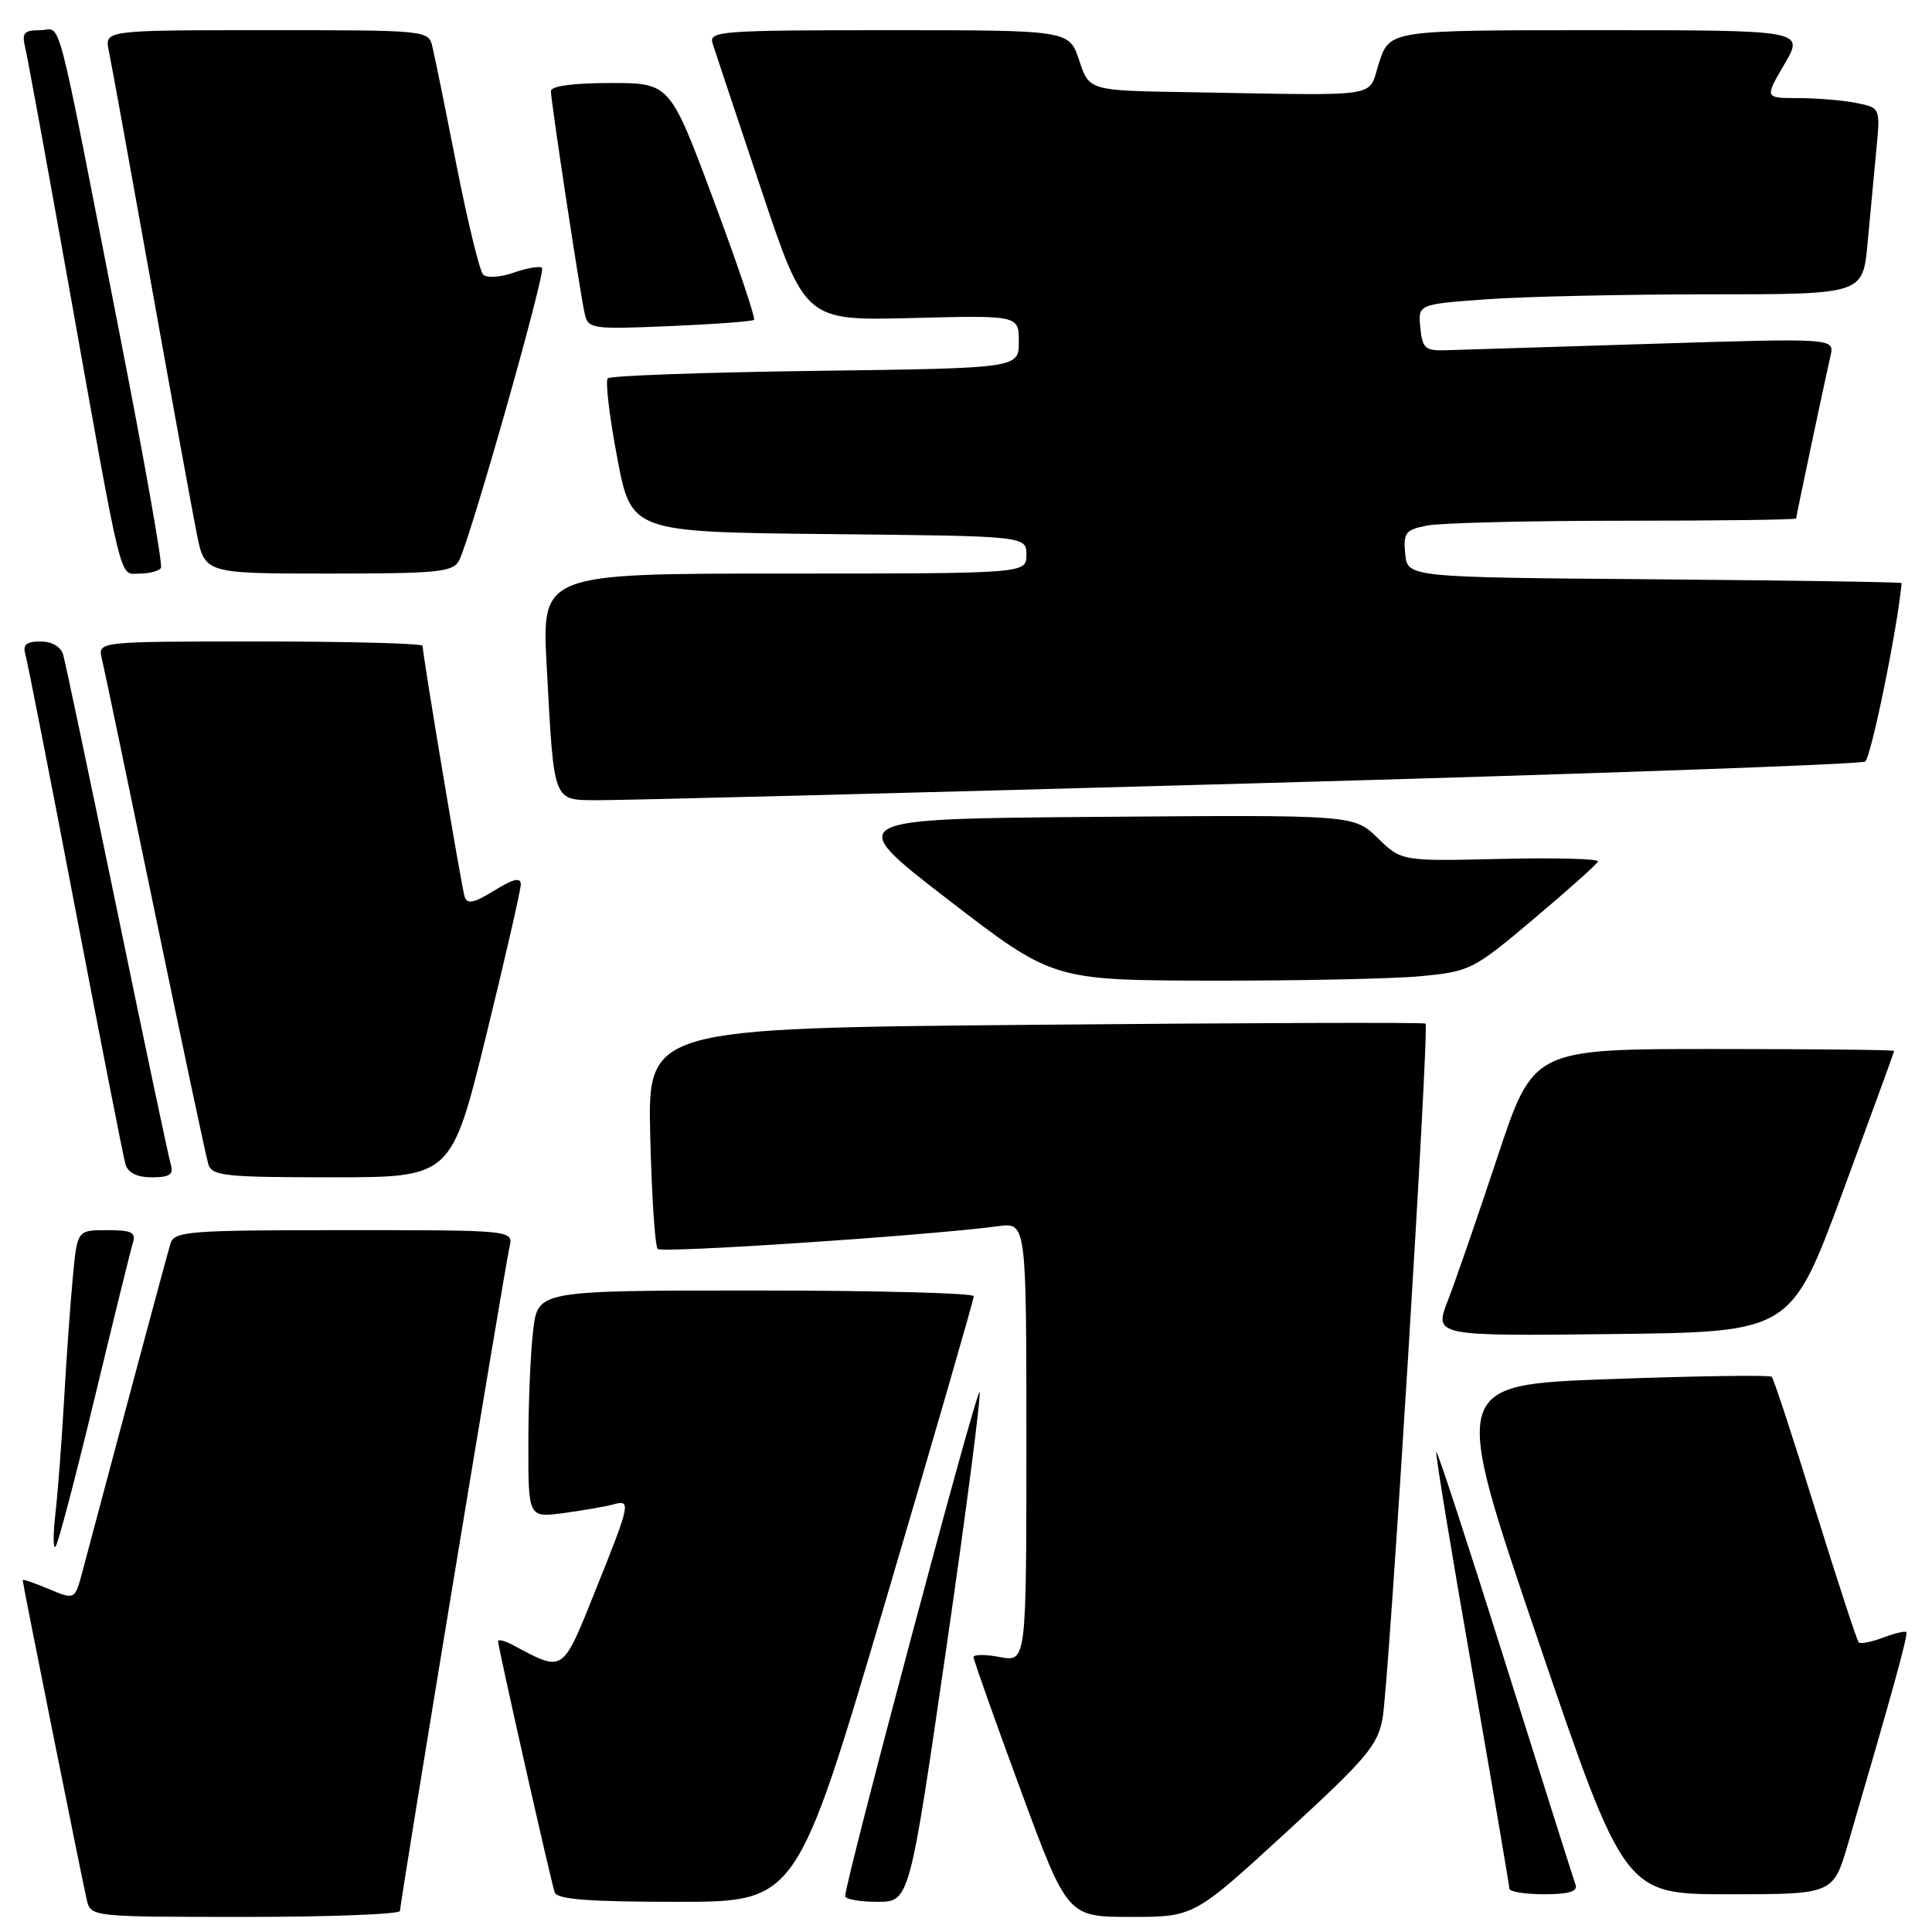 <?xml version="1.0" encoding="UTF-8" standalone="no"?>
<!DOCTYPE svg PUBLIC "-//W3C//DTD SVG 1.1//EN" "http://www.w3.org/Graphics/SVG/1.1/DTD/svg11.dtd" >
<svg xmlns="http://www.w3.org/2000/svg" xmlns:xlink="http://www.w3.org/1999/xlink" version="1.1" viewBox="0 0 256 256">
 <g >
 <path fill="currentColor"
d=" M 53.00 253.21 C 53.00 252.08 66.88 167.96 67.51 165.25 C 68.04 163.00 68.04 163.00 45.59 163.00 C 25.07 163.00 23.09 163.15 22.60 164.75 C 22.16 166.18 18.05 181.48 10.92 208.25 C 9.92 212.00 9.92 212.00 6.46 210.55 C 4.56 209.75 3.00 209.22 3.00 209.37 C 3.00 209.82 10.93 249.32 11.50 251.75 C 12.04 253.99 12.10 254.00 32.52 254.00 C 43.78 254.00 53.00 253.64 53.00 253.21 Z  M 170.35 242.86 C 181.13 232.97 182.58 231.25 183.21 227.61 C 184.08 222.53 189.42 136.06 188.89 135.63 C 188.67 135.46 165.40 135.53 137.16 135.79 C 85.82 136.25 85.82 136.25 86.16 150.54 C 86.35 158.40 86.79 165.13 87.15 165.49 C 87.74 166.07 122.93 163.72 132.25 162.48 C 136.00 161.98 136.00 161.98 136.00 191.10 C 136.00 220.22 136.00 220.22 132.50 219.57 C 130.57 219.20 129.00 219.21 129.00 219.58 C 129.00 219.95 131.80 227.85 135.22 237.13 C 141.44 254.00 141.44 254.00 149.83 254.00 C 158.21 254.00 158.21 254.00 170.35 242.86 Z  M 117.31 212.25 C 123.77 190.39 129.04 172.16 129.03 171.75 C 129.01 171.34 116.01 171.00 100.14 171.00 C 71.28 171.00 71.28 171.00 70.65 176.25 C 70.30 179.14 70.01 185.92 70.01 191.31 C 70.00 201.12 70.00 201.12 74.75 200.48 C 77.36 200.12 80.29 199.61 81.25 199.35 C 83.65 198.69 83.56 199.12 78.92 210.69 C 74.46 221.80 74.75 221.61 67.93 217.96 C 66.87 217.40 66.00 217.18 66.00 217.48 C 66.00 218.28 72.99 249.26 73.50 250.75 C 73.83 251.68 78.00 252.00 89.75 252.00 C 105.56 252.00 105.56 252.00 117.31 212.25 Z  M 125.38 218.46 C 128.06 200.01 130.04 184.71 129.79 184.46 C 129.39 184.05 111.96 249.42 111.99 251.25 C 112.00 251.66 113.92 252.00 116.26 252.00 C 120.51 252.00 120.51 252.00 125.38 218.46 Z  M 208.77 249.75 C 208.52 249.06 204.33 235.81 199.45 220.29 C 194.57 204.78 190.46 192.21 190.31 192.36 C 190.16 192.50 192.28 205.42 195.02 221.06 C 197.75 236.70 199.99 249.84 200.00 250.25 C 200.00 250.66 202.07 251.00 204.61 251.00 C 207.86 251.00 209.08 250.63 208.77 249.75 Z  M 244.89 244.25 C 250.91 223.66 252.87 216.54 252.59 216.26 C 252.42 216.08 251.03 216.42 249.50 217.00 C 247.97 217.58 246.53 217.86 246.29 217.62 C 246.05 217.39 243.47 209.47 240.54 200.04 C 237.62 190.61 235.02 182.68 234.76 182.43 C 234.51 182.18 224.85 182.32 213.29 182.74 C 192.28 183.50 192.28 183.50 203.77 217.25 C 215.27 251.00 215.27 251.00 229.09 251.00 C 242.92 251.00 242.92 251.00 244.89 244.25 Z  M 12.49 185.45 C 15.00 175.03 17.29 165.71 17.59 164.75 C 18.05 163.29 17.49 163.00 14.18 163.00 C 10.23 163.00 10.23 163.00 9.65 169.25 C 9.32 172.69 8.80 180.00 8.49 185.50 C 8.18 191.00 7.66 197.75 7.35 200.50 C 7.03 203.25 7.03 205.25 7.35 204.95 C 7.67 204.65 9.98 195.88 12.49 185.45 Z  M 244.15 158.00 C 247.90 147.82 250.98 139.39 250.99 139.25 C 251.00 139.11 240.24 139.00 227.08 139.00 C 203.17 139.00 203.17 139.00 198.44 153.25 C 195.84 161.09 192.89 169.65 191.87 172.27 C 190.01 177.04 190.01 177.04 213.66 176.77 C 237.31 176.50 237.31 176.50 244.15 158.00 Z  M 22.62 154.25 C 22.33 153.29 19.12 138.10 15.49 120.50 C 11.85 102.90 8.65 87.71 8.37 86.75 C 8.06 85.69 6.89 85.00 5.37 85.00 C 3.46 85.00 2.99 85.42 3.37 86.75 C 3.65 87.71 6.63 102.90 9.99 120.50 C 13.36 138.10 16.34 153.29 16.62 154.25 C 16.96 155.41 18.14 156.00 20.13 156.00 C 22.52 156.00 23.03 155.64 22.62 154.25 Z  M 64.41 137.25 C 66.94 126.94 69.01 117.90 69.01 117.17 C 69.00 116.22 68.00 116.45 65.50 118.00 C 62.82 119.66 61.90 119.85 61.57 118.83 C 61.15 117.56 56.00 86.79 56.00 85.58 C 56.00 85.26 46.32 85.00 34.48 85.00 C 12.96 85.00 12.96 85.00 13.49 87.25 C 13.79 88.49 16.96 103.67 20.54 121.00 C 24.13 138.32 27.30 153.29 27.60 154.25 C 28.08 155.82 29.76 156.00 43.97 156.00 C 59.80 156.00 59.80 156.00 64.41 137.25 Z  M 188.24 129.35 C 194.79 128.73 195.22 128.52 203.24 121.75 C 207.78 117.93 211.61 114.50 211.75 114.15 C 211.89 113.79 206.09 113.64 198.86 113.81 C 185.71 114.12 185.71 114.12 182.55 111.04 C 179.38 107.97 179.38 107.97 145.56 108.24 C 111.75 108.50 111.75 108.50 125.62 119.20 C 139.50 129.89 139.50 129.89 160.50 129.94 C 172.05 129.96 184.53 129.70 188.24 129.35 Z  M 165.28 103.82 C 209.71 102.59 246.54 101.28 247.14 100.91 C 247.91 100.44 251.40 83.40 251.98 77.26 C 251.99 77.13 237.26 76.91 219.25 76.76 C 186.50 76.50 186.50 76.50 186.20 73.39 C 185.93 70.60 186.23 70.20 189.07 69.64 C 190.82 69.29 202.54 69.00 215.13 69.00 C 227.71 69.00 238.00 68.87 238.00 68.70 C 238.00 68.39 241.64 51.17 242.55 47.15 C 243.09 44.80 243.09 44.80 218.79 45.56 C 205.43 45.97 193.15 46.36 191.50 46.41 C 188.85 46.49 188.46 46.14 188.20 43.40 C 187.90 40.31 187.90 40.31 197.10 39.65 C 202.16 39.29 215.43 39.00 226.57 39.00 C 246.84 39.00 246.84 39.00 247.46 32.25 C 247.80 28.54 248.32 22.98 248.62 19.89 C 249.16 14.28 249.16 14.28 245.96 13.64 C 244.19 13.29 240.74 13.00 238.28 13.00 C 233.81 13.00 233.81 13.00 236.45 8.50 C 239.08 4.00 239.08 4.00 211.63 4.00 C 184.17 4.00 184.17 4.00 182.75 8.25 C 181.14 13.09 183.91 12.66 157.16 12.21 C 144.32 12.00 144.32 12.00 143.00 8.00 C 141.68 4.00 141.68 4.00 117.77 4.00 C 95.46 4.00 93.90 4.12 94.42 5.75 C 94.73 6.71 97.61 15.38 100.83 25.00 C 106.68 42.50 106.68 42.50 120.84 42.14 C 135.00 41.78 135.00 41.78 135.00 45.28 C 135.00 48.79 135.00 48.79 108.08 49.14 C 93.28 49.34 80.88 49.78 80.53 50.13 C 80.19 50.48 80.75 55.20 81.78 60.63 C 83.65 70.50 83.65 70.50 109.83 70.77 C 136.00 71.03 136.00 71.03 136.00 73.52 C 136.00 76.00 136.00 76.00 103.89 76.00 C 71.78 76.00 71.78 76.00 72.44 88.25 C 73.44 106.67 73.17 105.99 79.33 106.03 C 82.17 106.05 120.85 105.06 165.28 103.82 Z  M 21.33 75.25 C 21.58 74.84 19.13 61.00 15.90 44.50 C 7.12 -0.36 8.26 4.00 5.32 4.00 C 3.19 4.00 2.87 4.36 3.33 6.25 C 3.63 7.49 6.16 21.32 8.96 37.00 C 16.41 78.74 15.74 76.00 18.51 76.00 C 19.82 76.00 21.08 75.66 21.33 75.25 Z  M 60.84 74.25 C 62.35 71.33 72.36 36.03 71.82 35.49 C 71.55 35.22 69.87 35.50 68.09 36.12 C 66.24 36.76 64.49 36.87 64.01 36.37 C 63.56 35.89 61.98 29.43 60.51 22.00 C 59.05 14.57 57.61 7.49 57.31 6.25 C 56.78 4.00 56.75 4.00 35.31 4.00 C 13.84 4.00 13.84 4.00 14.42 6.75 C 14.74 8.26 17.25 22.10 20.01 37.50 C 22.77 52.90 25.50 67.86 26.08 70.75 C 27.14 76.00 27.14 76.00 43.54 76.00 C 58.14 76.00 60.03 75.81 60.84 74.25 Z  M 99.91 42.38 C 100.14 42.18 97.73 35.03 94.55 26.50 C 88.77 11.00 88.77 11.00 80.89 11.00 C 75.97 11.00 73.00 11.40 73.00 12.07 C 73.00 13.44 76.86 38.84 77.48 41.59 C 77.93 43.58 78.44 43.65 88.73 43.21 C 94.65 42.96 99.69 42.59 99.91 42.38 Z "/>
</g>
</svg>